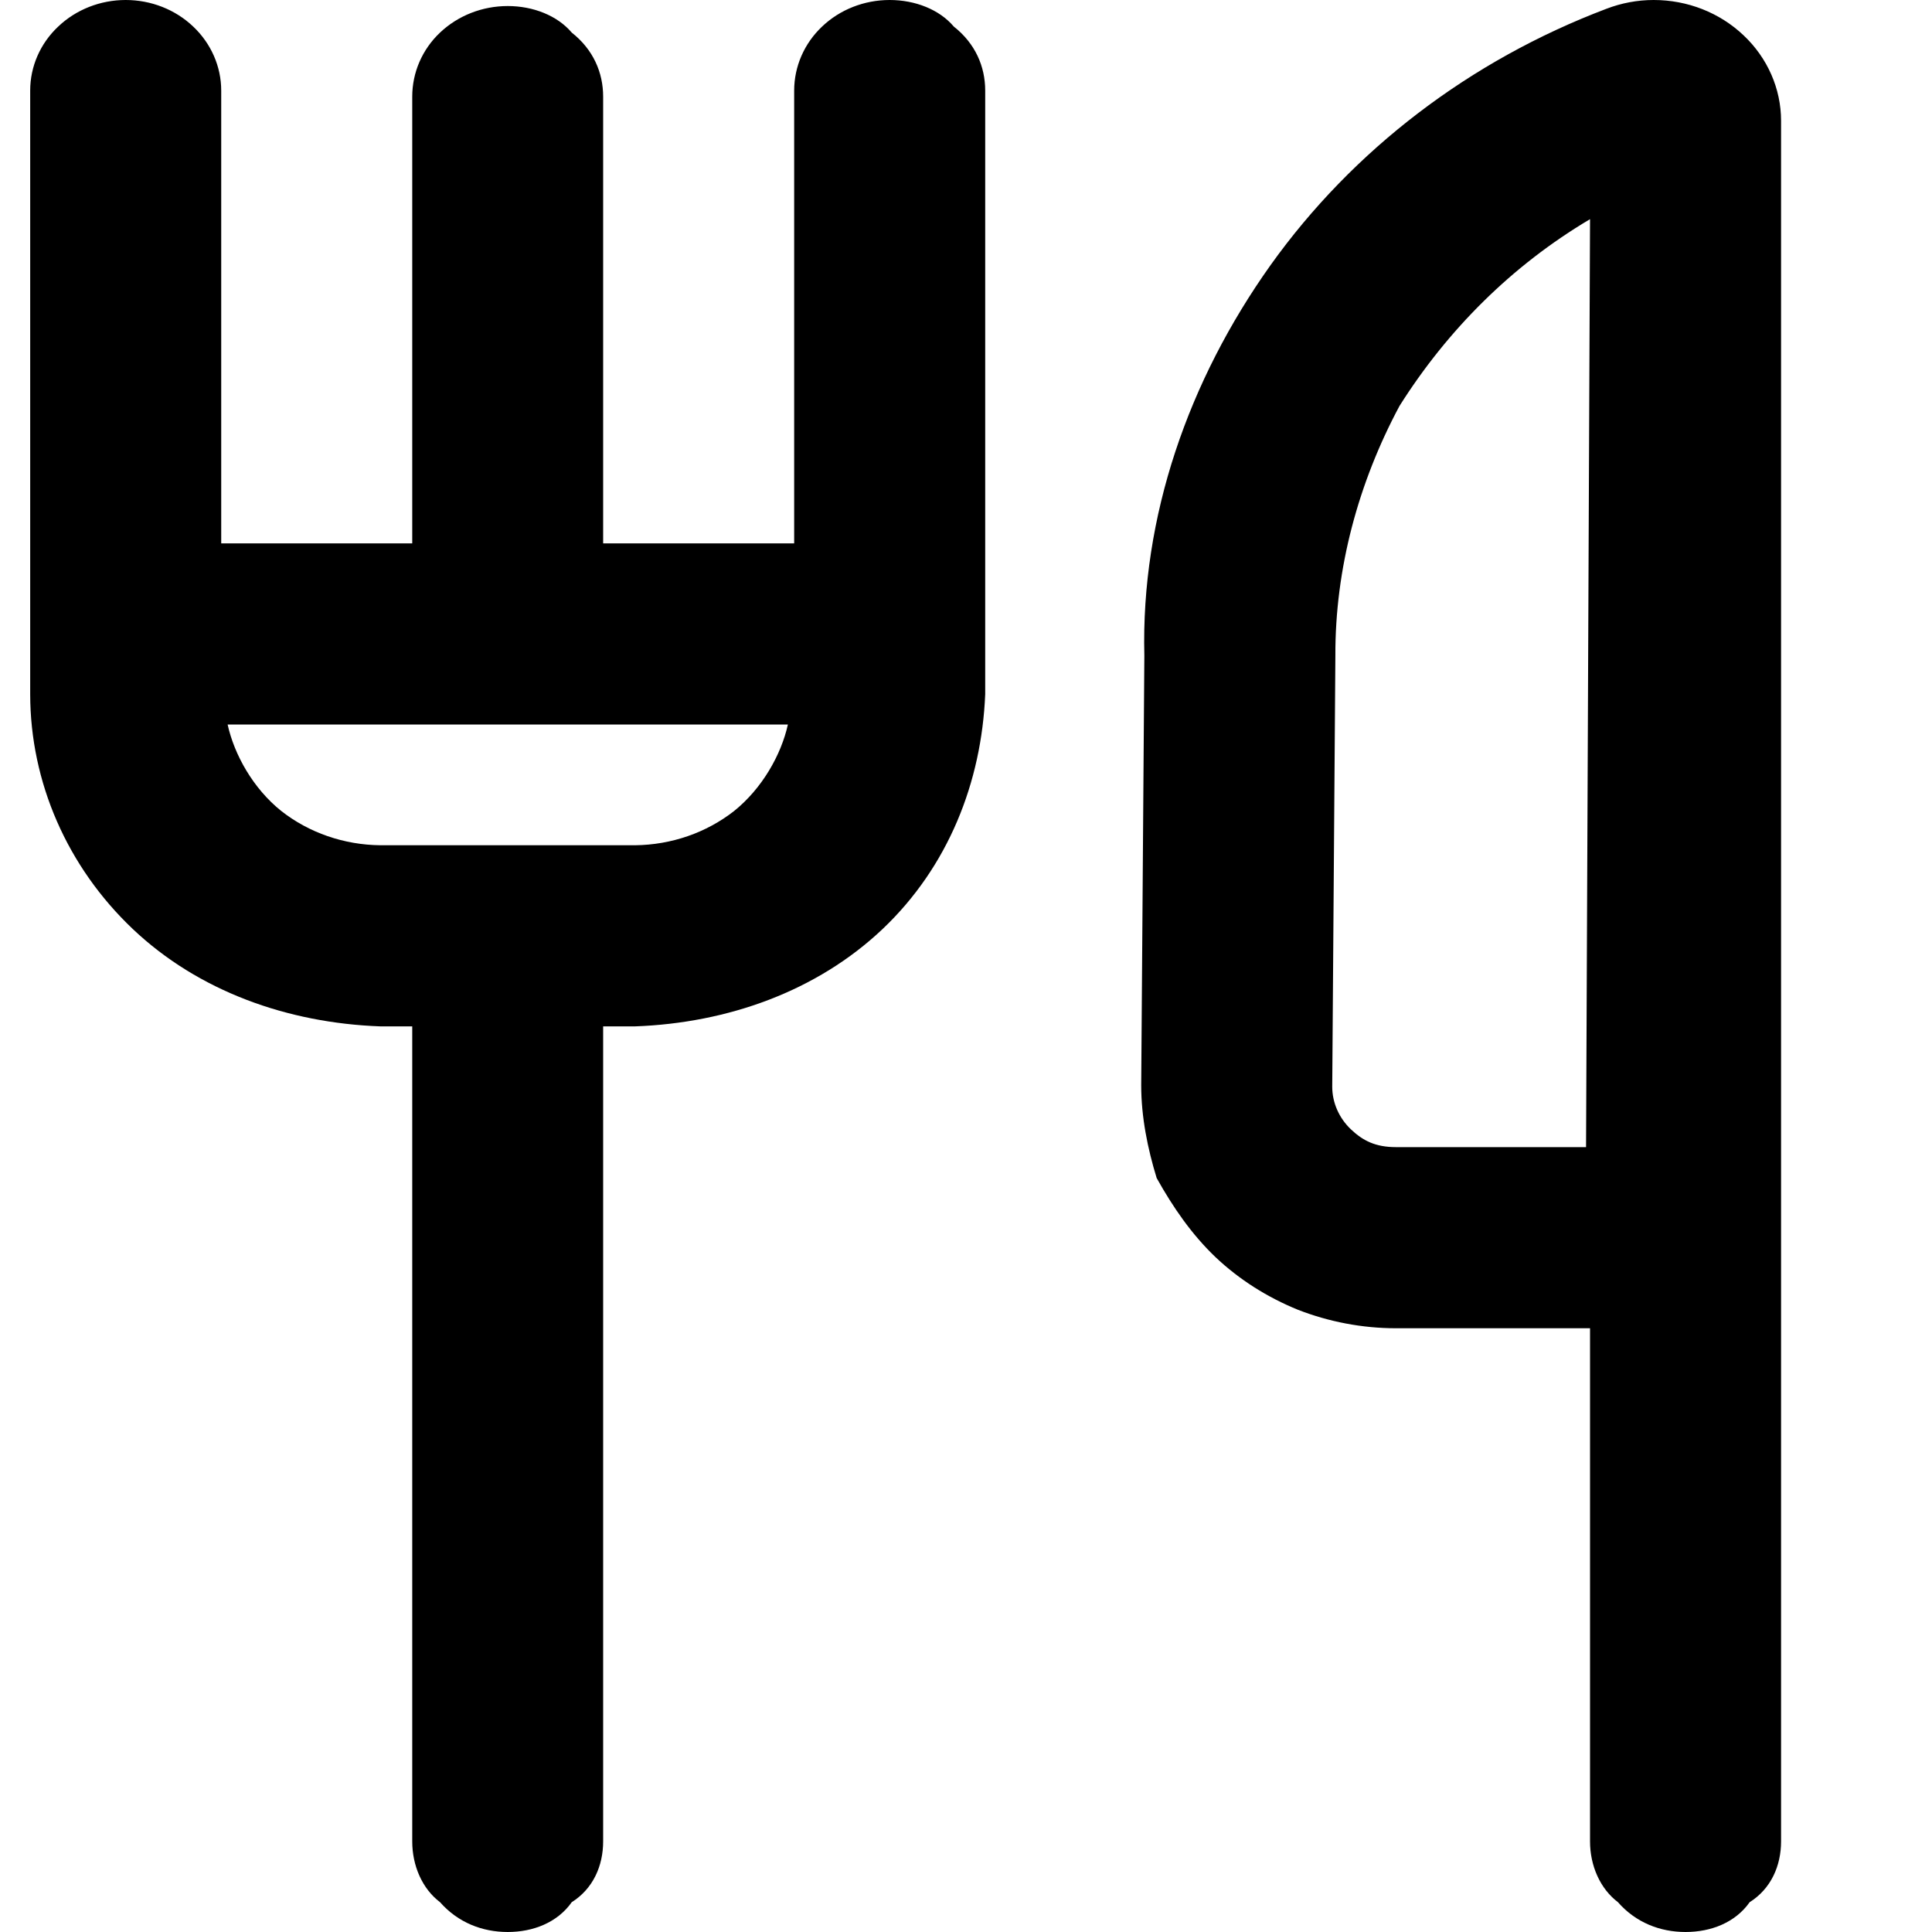 <svg viewBox="0 0 16 16" xmlns="http://www.w3.org/2000/svg"><path d="M14.75 2.228C14.75 2.235 14.75 2.243 14.75 2.25V15.25C14.75 15.45 14.668 15.641 14.49 15.753C14.371 15.922 14.17 16 13.959 16C13.748 16 13.547 15.922 13.399 15.753C13.251 15.641 13.168 15.45 13.168 15.25V11H11.56C11.283 11 11.006 10.947 10.749 10.847C10.496 10.744 10.262 10.597 10.064 10.409C9.869 10.222 9.715 10 9.579 9.756C9.504 9.512 9.451 9.25 9.451 8.988L9.477 5.431C9.448 4.278 9.843 3.15 10.522 2.196C11.204 1.241 12.173 0.501 13.303 0.073C13.428 0.025 13.56 3.125e-05 13.695 9.375e-06C13.976 9.375e-06 14.242 0.105 14.44 0.293C14.638 0.48 14.75 0.735 14.75 1V2.228ZM13.168 1.815C12.522 2.198 11.988 2.731 11.59 3.362C11.25 3.997 11.056 4.709 11.059 5.431L11.033 9C11.033 9.131 11.089 9.259 11.188 9.353C11.287 9.447 11.392 9.5 11.56 9.5H13.135L13.168 1.815ZM7.899 0.22C8.077 0.36 8.159 0.551 8.159 0.75V5.75C8.129 6.478 7.853 7.178 7.309 7.694C6.765 8.209 6.027 8.472 5.259 8.5H4.995V15.25C4.995 15.45 4.913 15.641 4.735 15.753C4.616 15.922 4.415 16 4.205 16C3.994 16 3.793 15.922 3.644 15.753C3.496 15.641 3.414 15.45 3.414 15.25V8.5H3.15C2.381 8.472 1.644 8.209 1.1 7.694C0.556 7.178 0.251 6.478 0.25 5.75V0.75C0.25 0.551 0.333 0.36 0.482 0.22C0.63 0.079 0.831 0 1.041 0C1.251 0 1.452 0.079 1.6 0.22C1.748 0.36 1.832 0.551 1.832 0.75V4.5H3.414V0.8C3.414 0.601 3.496 0.41 3.644 0.27C3.793 0.129 3.994 0.05 4.205 0.05C4.415 0.05 4.616 0.129 4.735 0.27C4.913 0.41 4.995 0.601 4.995 0.8V4.5H6.577V0.75C6.577 0.551 6.66 0.36 6.808 0.22C6.956 0.079 7.157 0 7.368 0C7.579 0 7.78 0.079 7.899 0.22ZM6.08 6.716C6.31 6.531 6.469 6.253 6.525 6H1.885C1.941 6.253 2.098 6.531 2.329 6.716C2.559 6.897 2.85 6.997 3.15 7H5.259C5.559 6.997 5.849 6.897 6.08 6.716Z"/></svg>